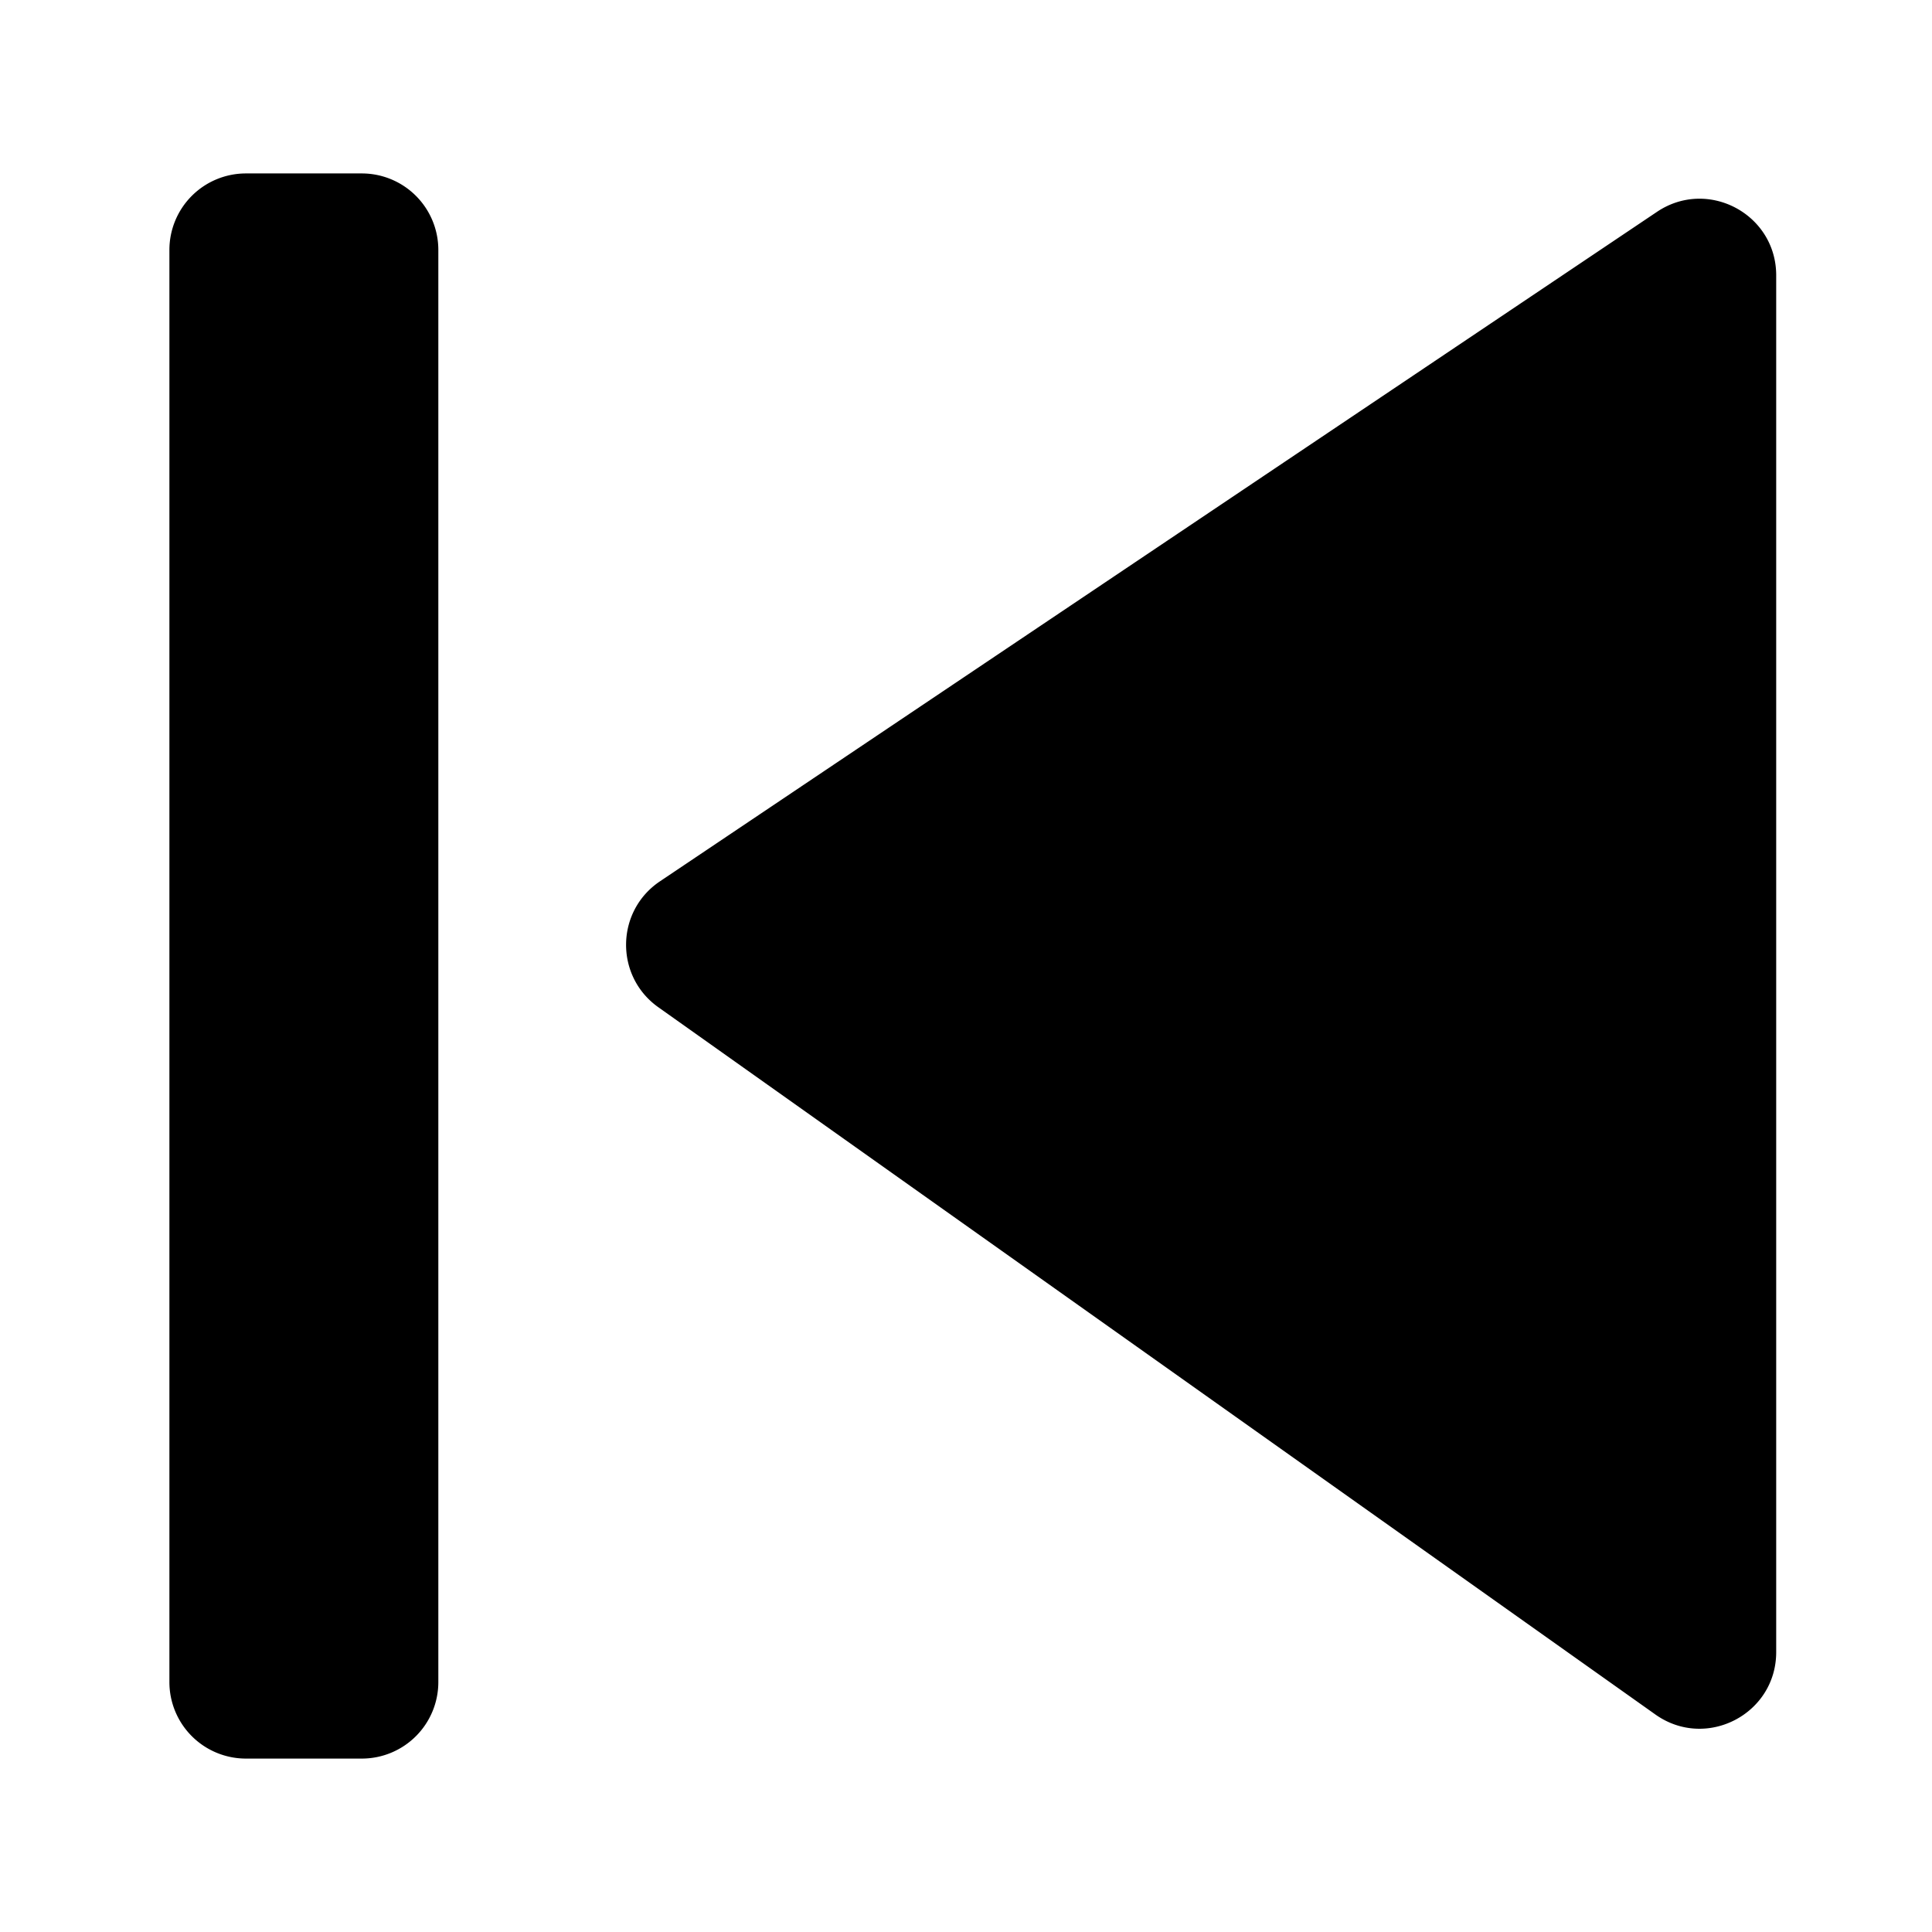 <svg xmlns="http://www.w3.org/2000/svg" version="1.1" xmlns:xlink="http://www.w3.org/1999/xlink" width="512" height="512" x="0" y="0" viewBox="0 0 101 100" style="enable-background:new 0 0 512 512" xml:space="preserve" class=""><g><g fill="#000"><path d="M18.915 91.434a4 4 0 0 0 4-4V12.567a4 4 0 0 0-4-4h-6.059a4 4 0 0 0-4 4v74.867a4 4 0 0 0 4 4zM92.855 13.895v71.973c0 3.247-3.666 5.141-6.315 3.262L34.416 52.156c-2.283-1.62-2.24-5.023.085-6.583l52.124-35c2.657-1.783 6.23.12 6.23 3.322z" fill="#000000" opacity="1" data-original="#000000" class=""></path></g></g></svg>